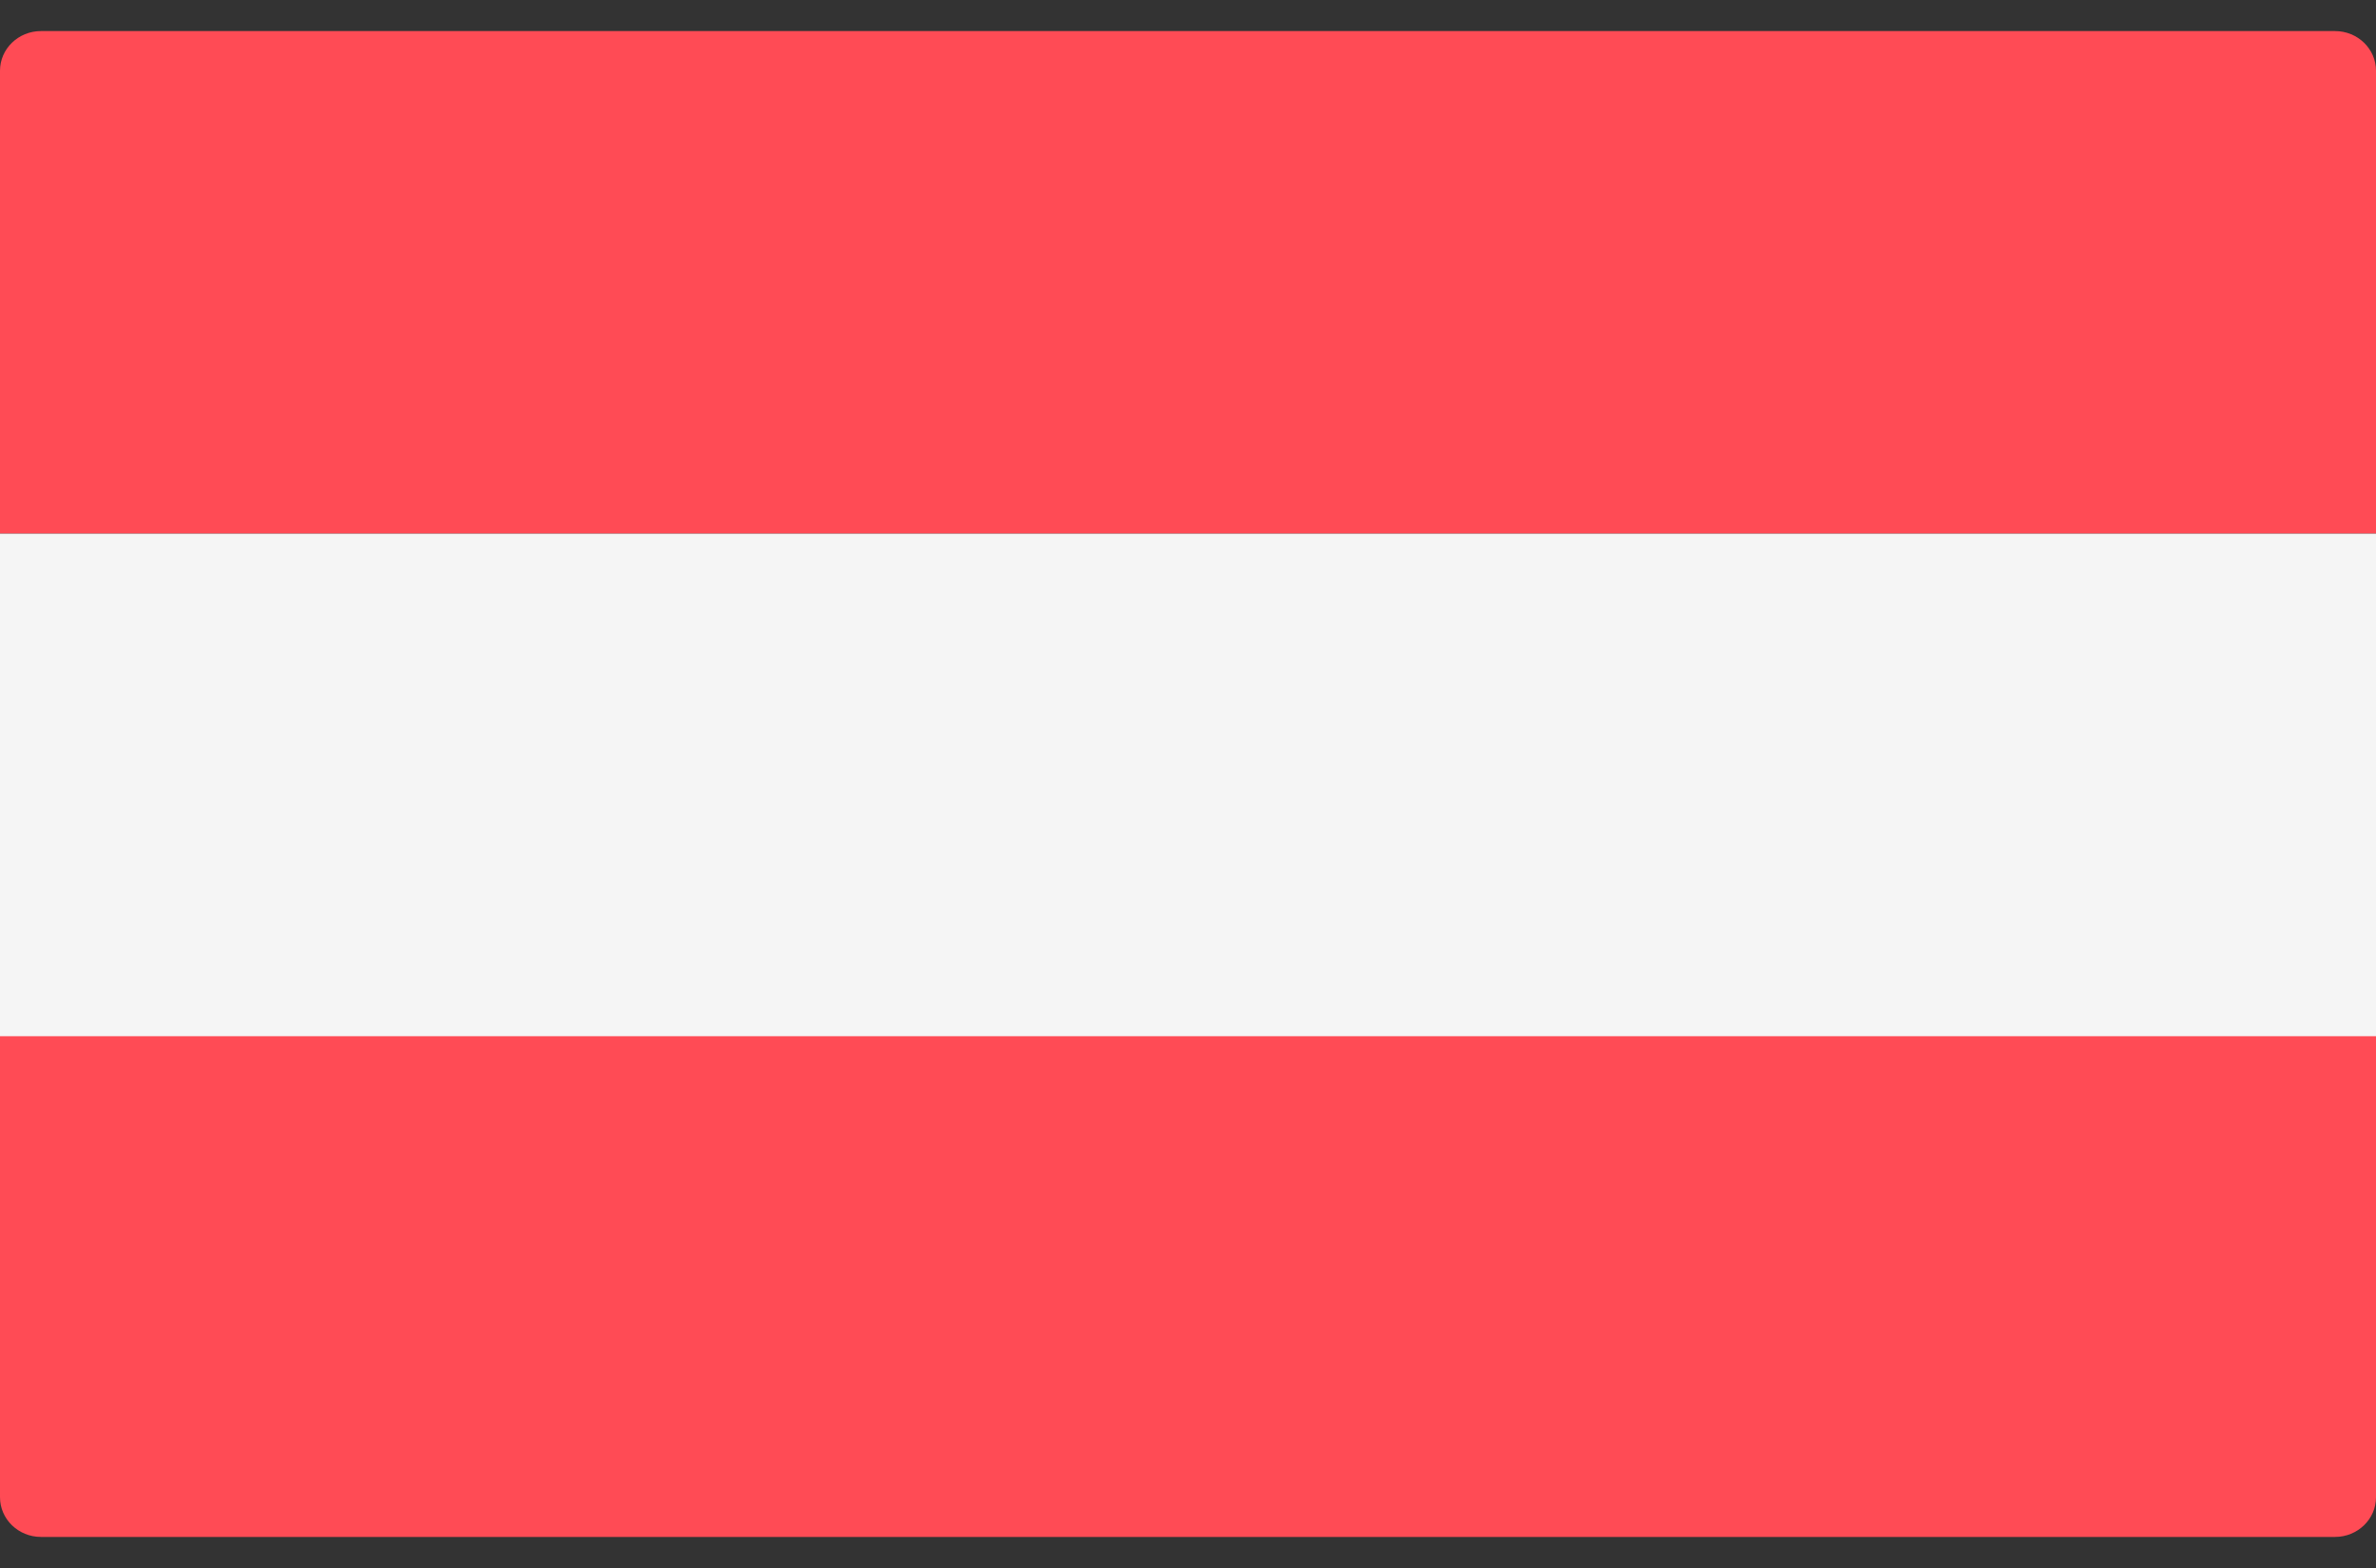 <svg width="50" height="33" viewBox="0 0 50 33" fill="none" xmlns="http://www.w3.org/2000/svg">
<rect x="0" y="0" width="50" height="33" fill="#333333" stroke="none"/>
<path d="M50 11.231H0V1.489C0 1.028 0.386 0.654 0.862 0.654H49.138C49.614 0.654 50 1.028 50 1.489L50 11.231Z" fill="#FF4B55"/>
<path d="M49.138 32.346H0.862C0.386 32.346 0 31.972 0 31.511V21.769H50V31.511C50 31.972 49.614 32.346 49.138 32.346Z" fill="#FF4B55"/>
<path d="M50 11.231H0V21.808H50V11.231Z" fill="#F5F5F5"/>
</svg>
